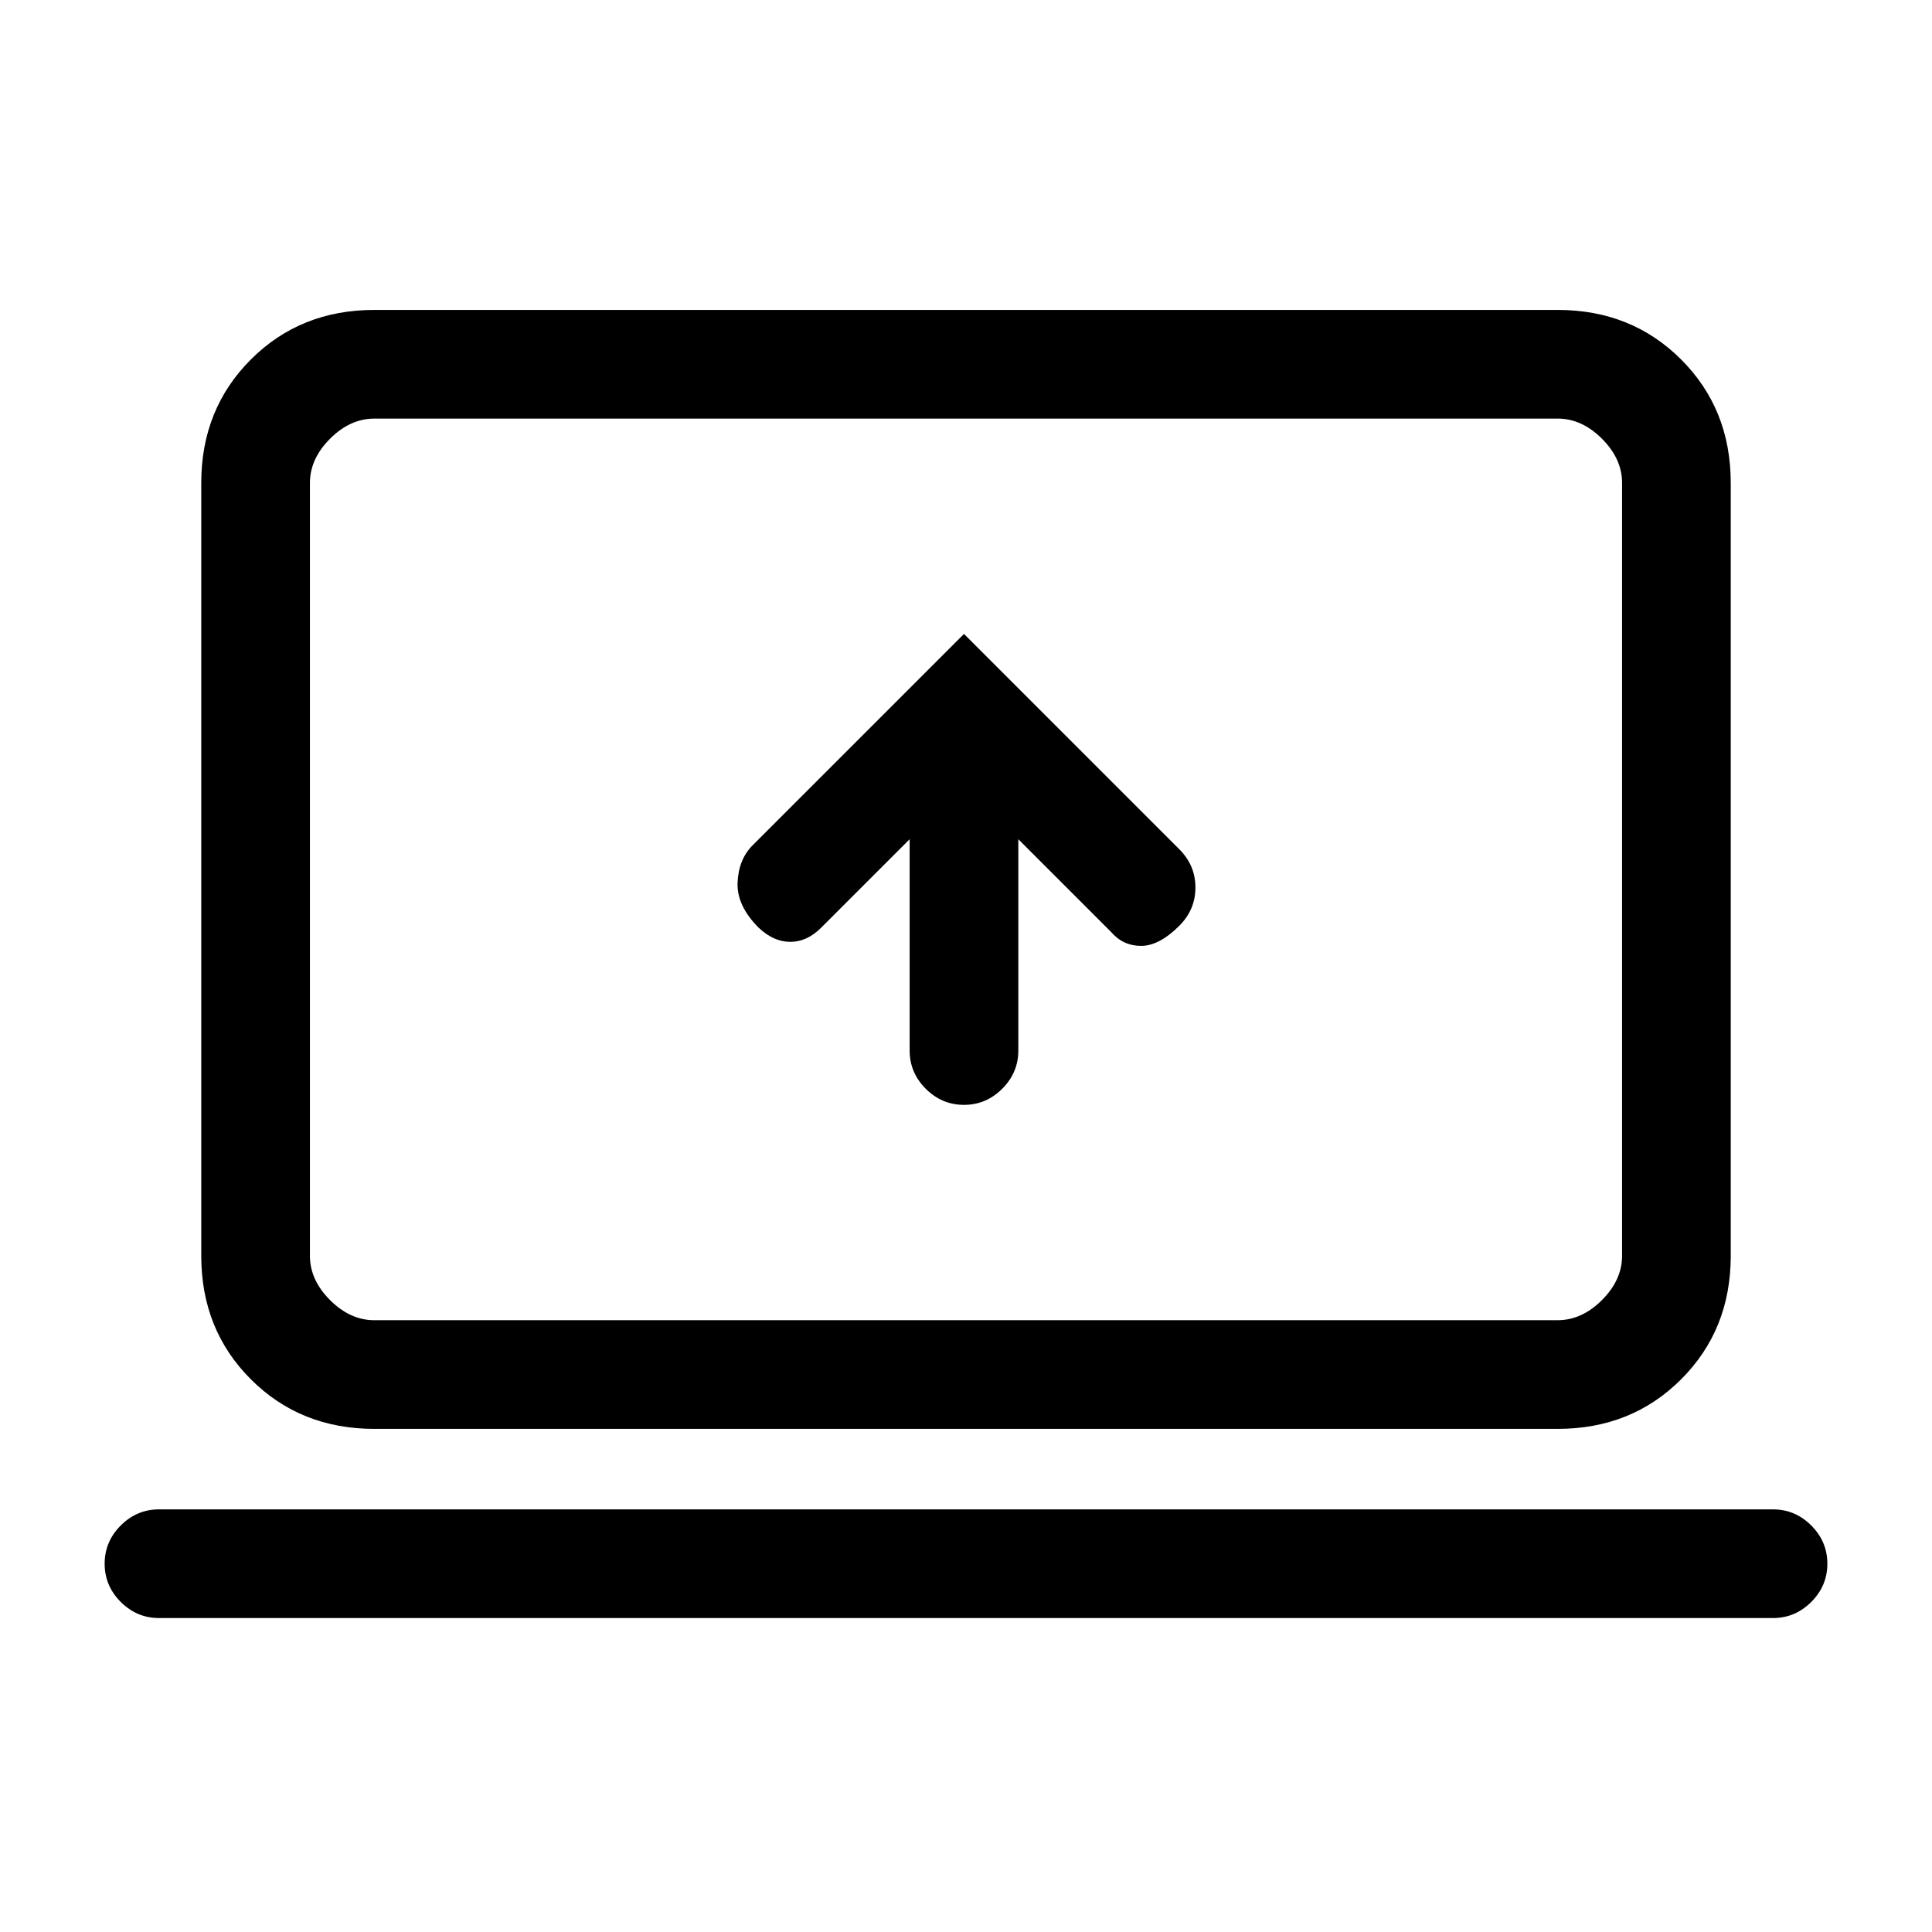 <svg xmlns="http://www.w3.org/2000/svg" height="24" viewBox="0 -960 960 960" width="24"><path d="M452-543v105q0 11 8 19t19 8q11 0 19-8t8-19v-105l46 46q6 7 15 7t19-10q8-8 8-19t-8-19L479-645 374-540q-7 7-7.5 18.5T377-499q7.4 7 15.7 7 8.3 0 15.3-7l44-44ZM79-156q-11 0-19-8t-8-19q0-11 8-19t19-8h802q11 0 19 8t8 19q0 11-8 19t-19 8H79Zm107-94q-36.73 0-61.36-24.64Q100-299.27 100-336v-384q0-36.72 24.64-61.36Q149.27-806 186-806h588q36.72 0 61.36 24.64T860-720v384q0 36.73-24.64 61.36Q810.72-250 774-250H186Zm0-54h588q12 0 22-10t10-22v-384q0-12-10-22t-22-10H186q-12 0-22 10t-10 22v384q0 12 10 22t22 10Zm-32 0v-448 448Z"/></svg>